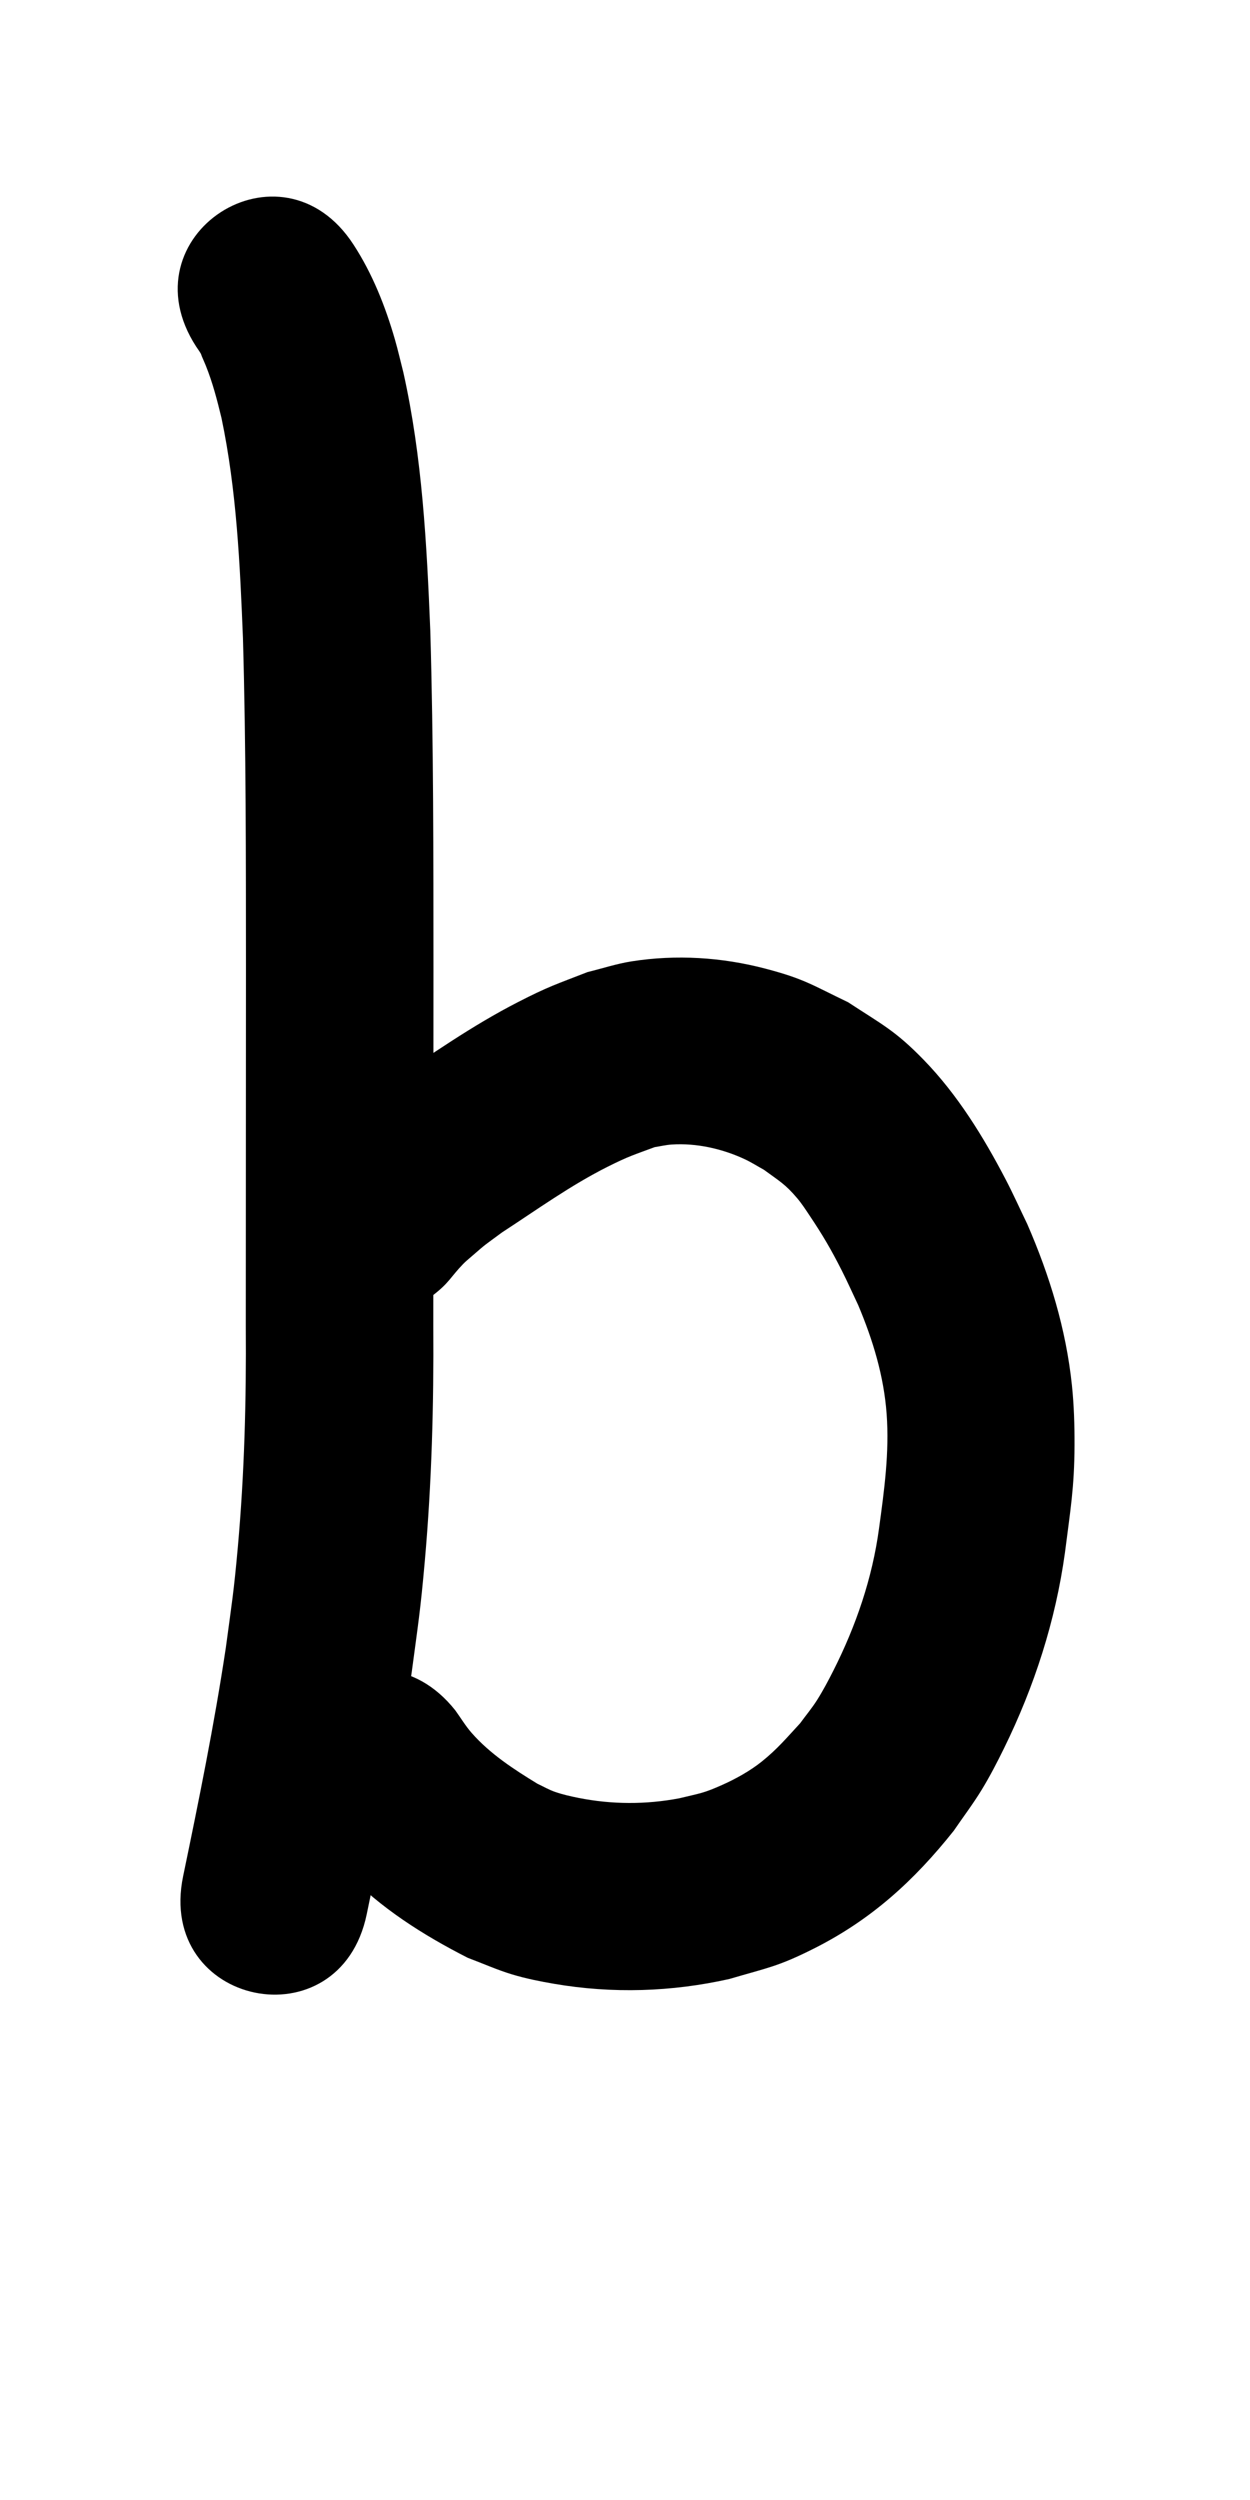 <?xml version="1.0" ?>
<svg xmlns="http://www.w3.org/2000/svg" viewBox="0 0 500 1000">
<path d="m 78.476,138.658 c 0.599,0.903 1.251,1.772 1.796,2.708 0.213,0.367 0.302,0.792 0.466,1.183 0.517,1.233 1.078,2.447 1.577,3.687 2.768,6.88 4.535,13.772 6.283,20.977 6.061,28.935 7.404,58.539 8.581,87.991 1.259,44.096 1.176,88.217 1.208,132.327 -0.005,47.638 -0.048,95.276 -0.07,142.915 0.221,29.479 -0.541,58.964 -3.177,88.335 -1.634,18.202 -2.4,22.417 -4.818,40.381 -4.61,30.624 -10.778,60.995 -17.068,91.311 -10.771,51.928 62.666,67.16 73.437,15.232 v 0 c 6.649,-32.069 13.16,-64.196 17.969,-96.6 2.653,-19.943 3.485,-24.545 5.271,-44.721 2.763,-31.224 3.607,-62.567 3.387,-93.904 0.022,-47.668 0.066,-95.336 0.07,-143.004 -0.033,-45.1 0.05,-90.212 -1.269,-135.297 -1.408,-34.575 -3.214,-69.321 -10.772,-103.206 -1.122,-4.382 -2.115,-8.799 -3.367,-13.145 -3.822,-13.262 -9.019,-26.382 -16.577,-37.979 -28.856,-44.495 -91.782,-3.687 -62.926,40.808 z"/>
<path d="m 162.588,524.409 c 3.433,-2.027 7.122,-3.674 10.299,-6.082 6.821,-5.169 7.247,-7.428 12.359,-12.716 1.045,-1.081 2.221,-2.029 3.356,-3.016 6.369,-5.539 4.762,-4.107 12.197,-9.62 13.906,-9.052 27.438,-18.845 42.31,-26.302 8.388,-4.206 10.279,-4.663 18.768,-7.82 2.247,-0.346 4.474,-0.884 6.742,-1.037 9.914,-0.666 20.267,1.669 29.234,5.846 2.661,1.24 5.143,2.834 7.714,4.251 6.08,4.47 8.47,5.658 13.322,11.393 1.857,2.195 3.419,4.625 5.016,7.015 5.188,7.762 8.476,13.355 12.776,21.832 2.319,4.57 4.396,9.259 6.593,13.889 5.876,13.931 10.272,28.392 11.379,43.539 1.129,15.453 -0.952,30.454 -3.031,45.702 -2.693,19.996 -9.219,39.046 -18.297,57.007 -2.017,3.991 -4.114,7.954 -6.503,11.735 -2.047,3.24 -4.52,6.192 -6.779,9.288 -5.385,5.829 -9.144,10.343 -15.351,15.32 -4.524,3.628 -10.257,6.844 -15.528,9.207 -7.969,3.572 -9.025,3.422 -17.463,5.478 -13.347,2.536 -26.962,2.499 -40.29,-0.16 -3.167,-0.632 -6.334,-1.345 -9.387,-2.397 -2.45,-0.844 -4.703,-2.179 -7.055,-3.268 -9.439,-5.772 -18.915,-11.912 -26.291,-20.307 -2.459,-2.799 -4.374,-6.032 -6.562,-9.047 -32.98,-41.531 -91.714,5.109 -58.734,46.64 v 0 c 4.941,5.961 9.466,12.294 14.824,17.883 13.936,14.538 31.115,25.413 48.932,34.476 5.908,2.211 11.684,4.815 17.725,6.634 5.473,1.648 11.1,2.775 16.733,3.742 23.328,4.005 47.059,3.263 70.136,-1.919 15.52,-4.564 19.443,-4.94 33.792,-12.157 22.979,-11.558 40.07,-27.138 55.979,-47.142 3.727,-5.465 7.738,-10.746 11.181,-16.394 3.265,-5.355 6.15,-10.94 8.915,-16.57 12.139,-24.718 20.63,-51.018 24.39,-78.332 2.118,-16.762 3.76,-25.792 3.82,-42.909 0.028,-8.004 -0.21,-16.029 -1.042,-23.99 -2.342,-22.414 -8.909,-43.914 -17.878,-64.506 -2.873,-5.937 -5.57,-11.963 -8.62,-17.812 -8.897,-17.059 -19.273,-33.928 -32.755,-47.808 -11.427,-11.764 -16.697,-14.167 -30.252,-23.062 -14.633,-7.038 -17.651,-9.392 -33.05,-13.442 -17.446,-4.588 -35.747,-5.738 -53.601,-2.925 -5.955,0.938 -11.715,2.849 -17.572,4.274 -12.915,5.042 -15.52,5.691 -28.089,12.145 -18.004,9.246 -34.625,20.907 -51.38,32.181 -8.673,6.636 -11.27,8.26 -18.87,15.307 -2.71,2.513 -5.333,5.12 -7.903,7.776 -1.232,1.273 -3.047,2.288 -3.496,4.002 -0.923,3.531 13.194,-15.449 9.483,-5.476 -49.255,19.658 -21.454,89.315 27.801,69.657 z"/>
</svg>
